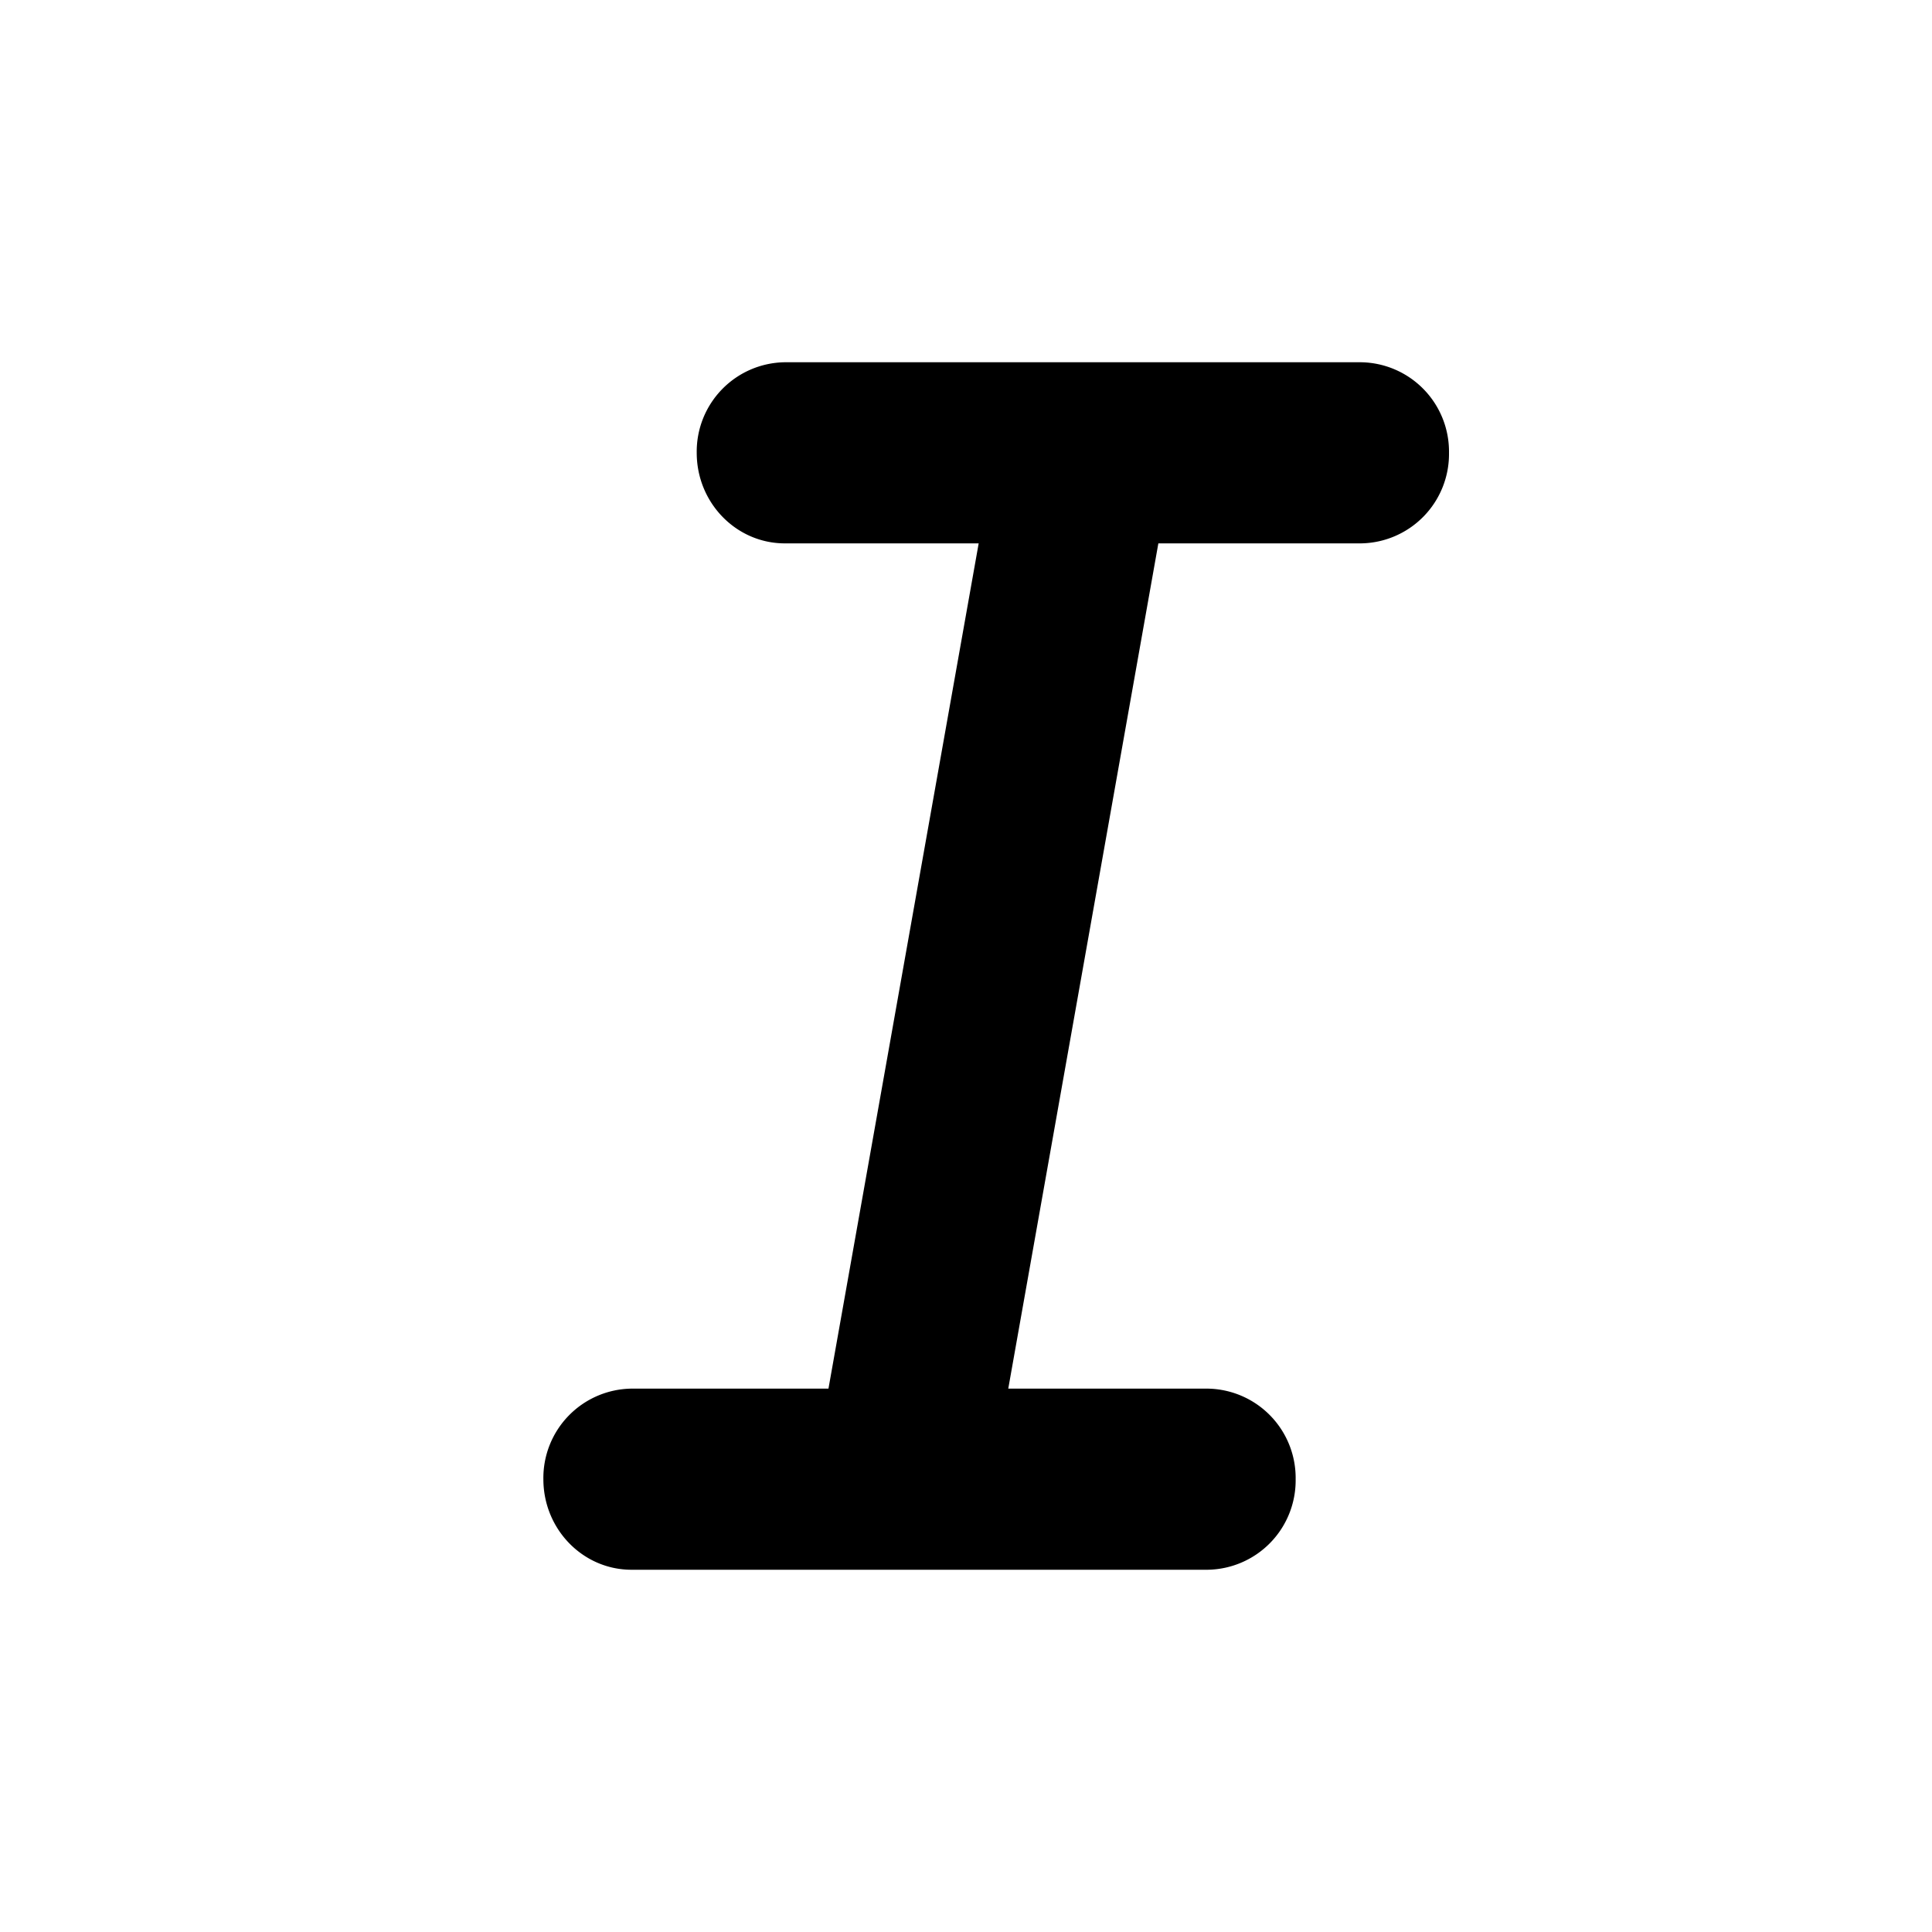 <svg xmlns="http://www.w3.org/2000/svg" width="16" height="16" fill="currentColor" viewBox="0 0 16 16"><path fill-rule="evenodd" d="M11.27 3H6.5a.74.74 0 0 0-.73.75c0 .414.327.75.73.75h1.605l-1.244 7h-1.63a.74.74 0 0 0-.731.75c0 .414.327.75.73.75H10a.74.74 0 0 0 .73-.75.74.74 0 0 0-.73-.75H8.35l1.243-7h1.677a.74.74 0 0 0 .73-.75.74.74 0 0 0-.73-.75Z" clip-rule="evenodd"/></svg>
